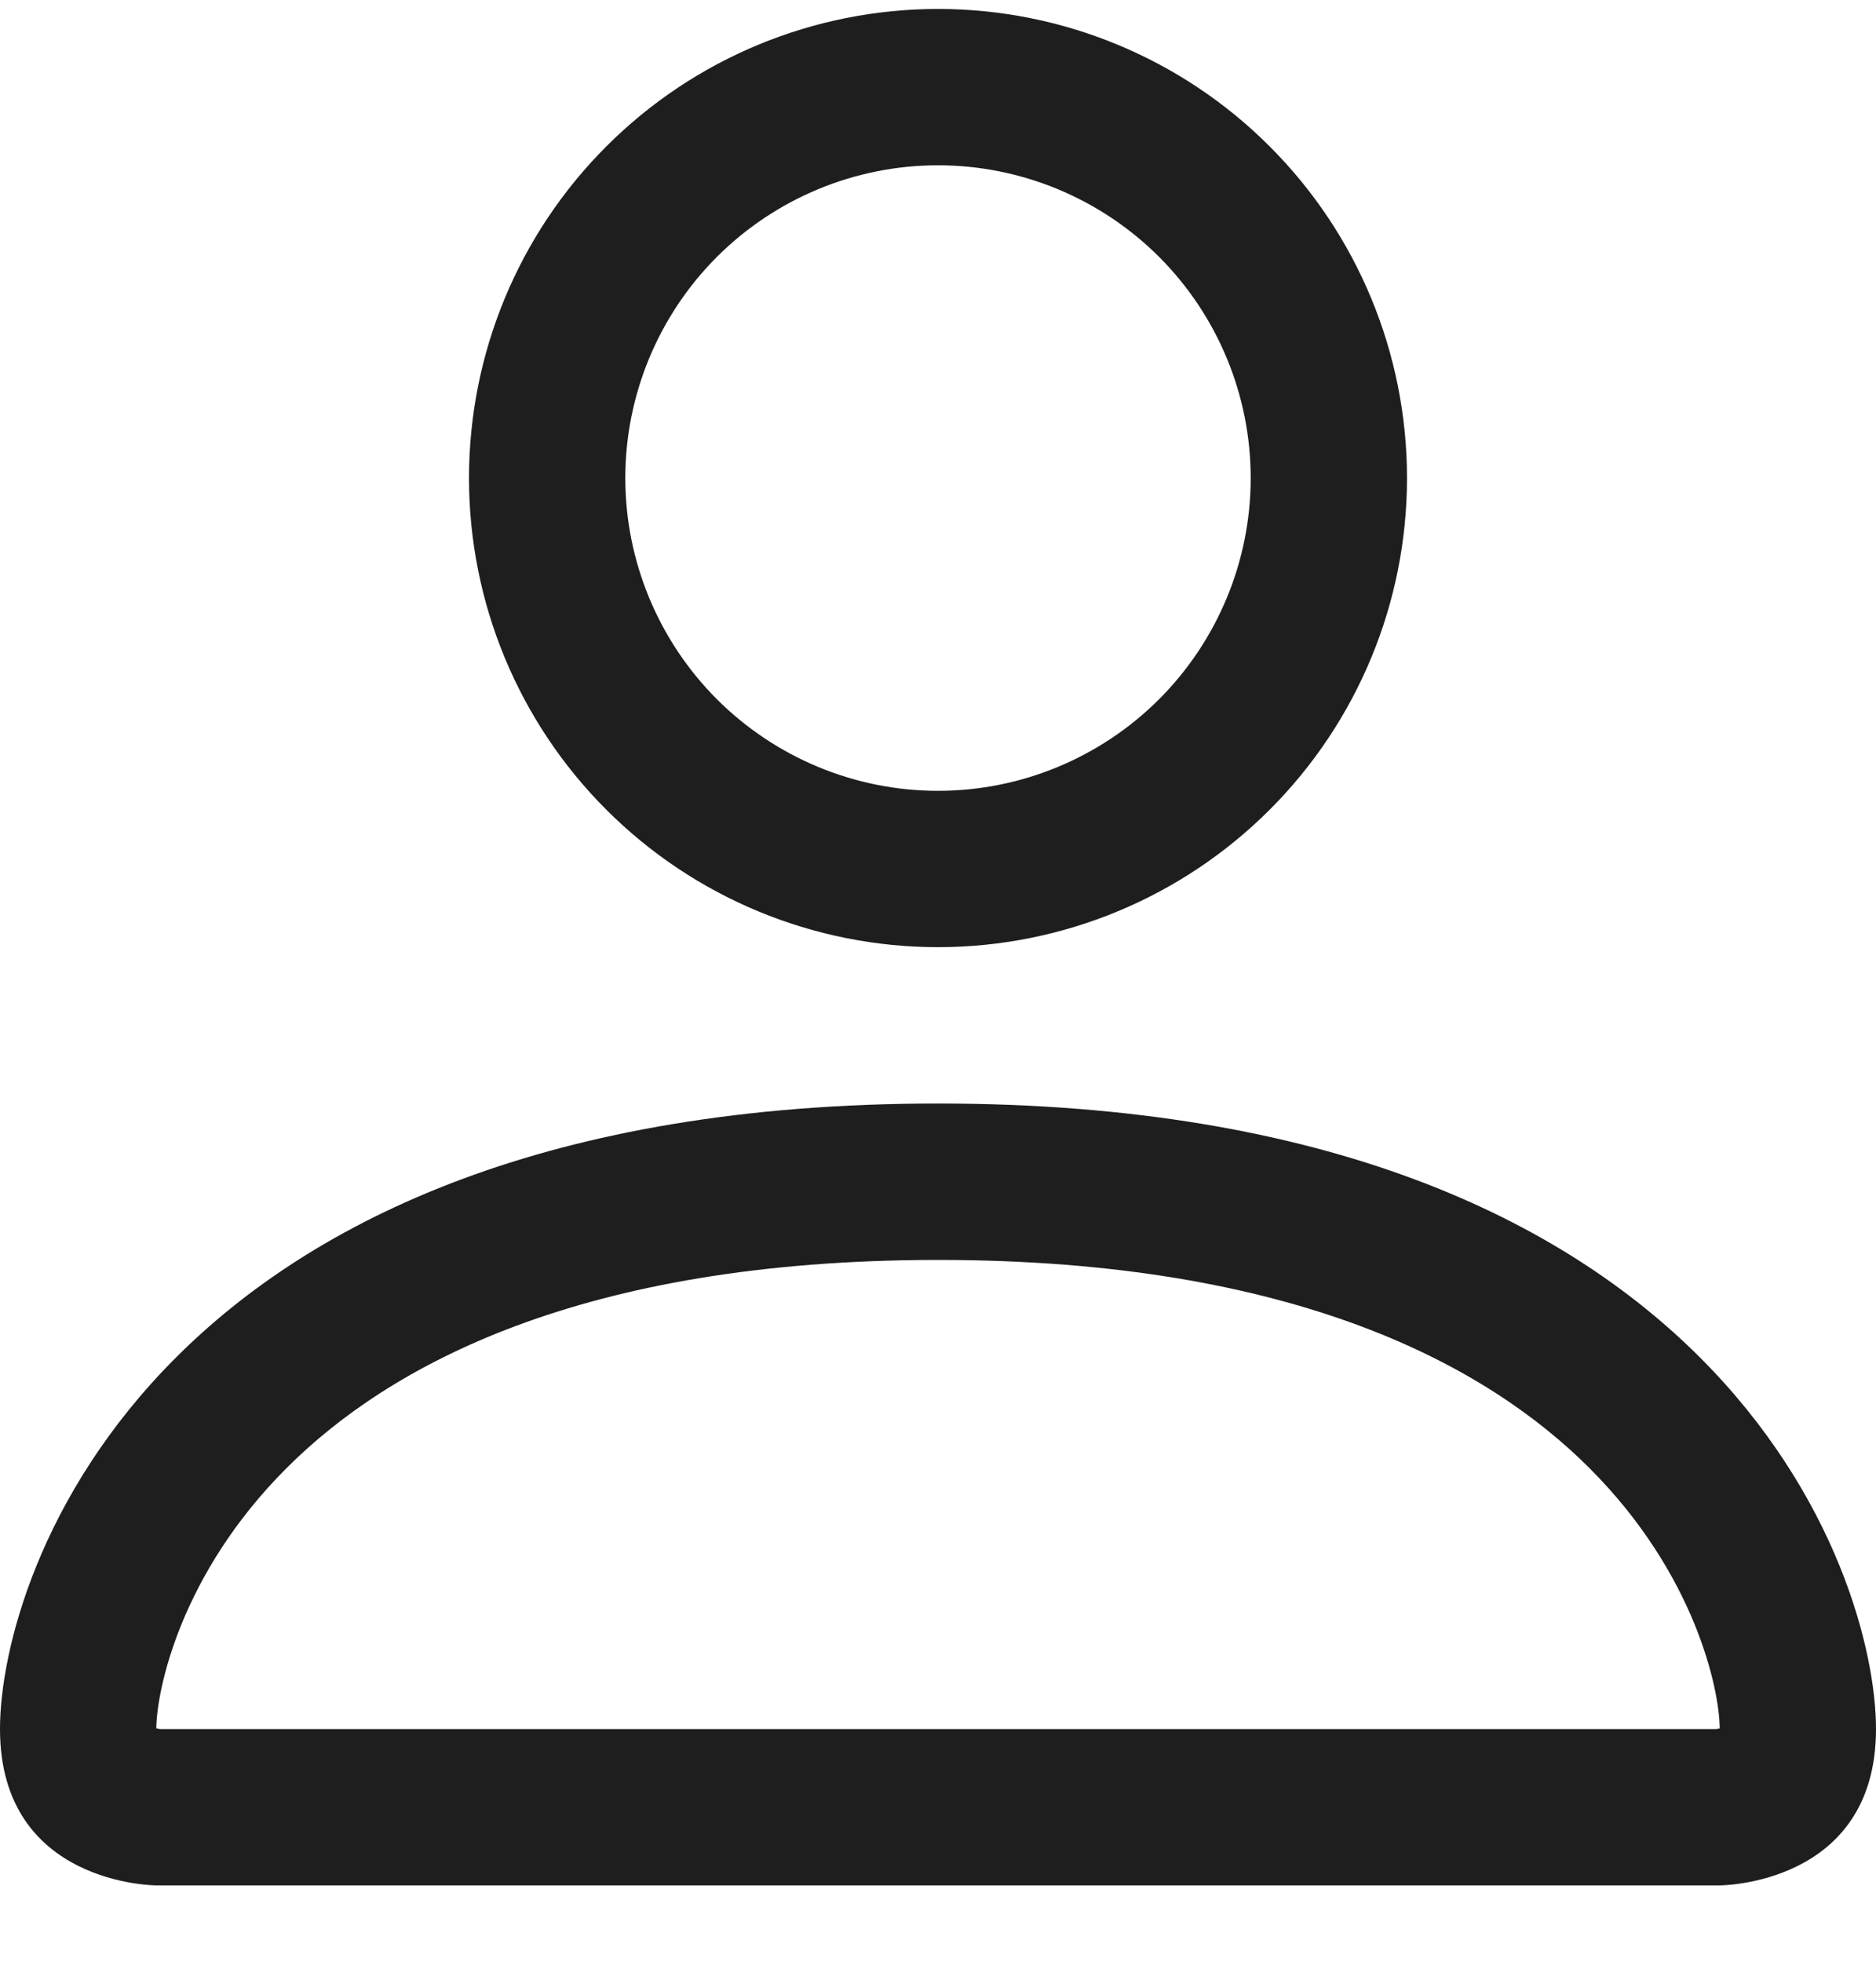 <svg width="22" height="23" viewBox="0 0 22 23" fill="none" xmlns="http://www.w3.org/2000/svg">
<path fill-rule="evenodd" clip-rule="evenodd" d="M20.167 22.105C20.167 22.105 22 22.105 22 20.272C22 18.438 20.167 12.938 11 12.938C1.833 12.938 0 18.438 0 20.272C0 22.105 1.833 22.105 1.833 22.105H20.167ZM1.843 20.374V20.371V20.374ZM1.874 20.272H20.126C20.135 20.271 20.143 20.269 20.152 20.268L20.167 20.264C20.165 19.813 19.884 18.457 18.641 17.214C17.446 16.018 15.197 14.772 11 14.772C6.802 14.772 4.554 16.018 3.359 17.214C2.116 18.457 1.837 19.813 1.833 20.264C1.847 20.267 1.86 20.269 1.874 20.272V20.272ZM20.159 20.374V20.371V20.374ZM11 9.272C11.973 9.272 12.905 8.885 13.593 8.198C14.28 7.51 14.667 6.577 14.667 5.605C14.667 4.633 14.28 3.7 13.593 3.012C12.905 2.325 11.973 1.938 11 1.938C10.027 1.938 9.095 2.325 8.407 3.012C7.72 3.7 7.333 4.633 7.333 5.605C7.333 6.577 7.72 7.51 8.407 8.198C9.095 8.885 10.027 9.272 11 9.272V9.272ZM16.5 5.605C16.5 7.064 15.921 8.463 14.889 9.494C13.858 10.525 12.459 11.105 11 11.105C9.541 11.105 8.142 10.525 7.111 9.494C6.079 8.463 5.5 7.064 5.5 5.605C5.5 4.146 6.079 2.747 7.111 1.716C8.142 0.684 9.541 0.105 11 0.105C12.459 0.105 13.858 0.684 14.889 1.716C15.921 2.747 16.5 4.146 16.5 5.605V5.605Z" fill="#1E1E1E"/>
</svg>
